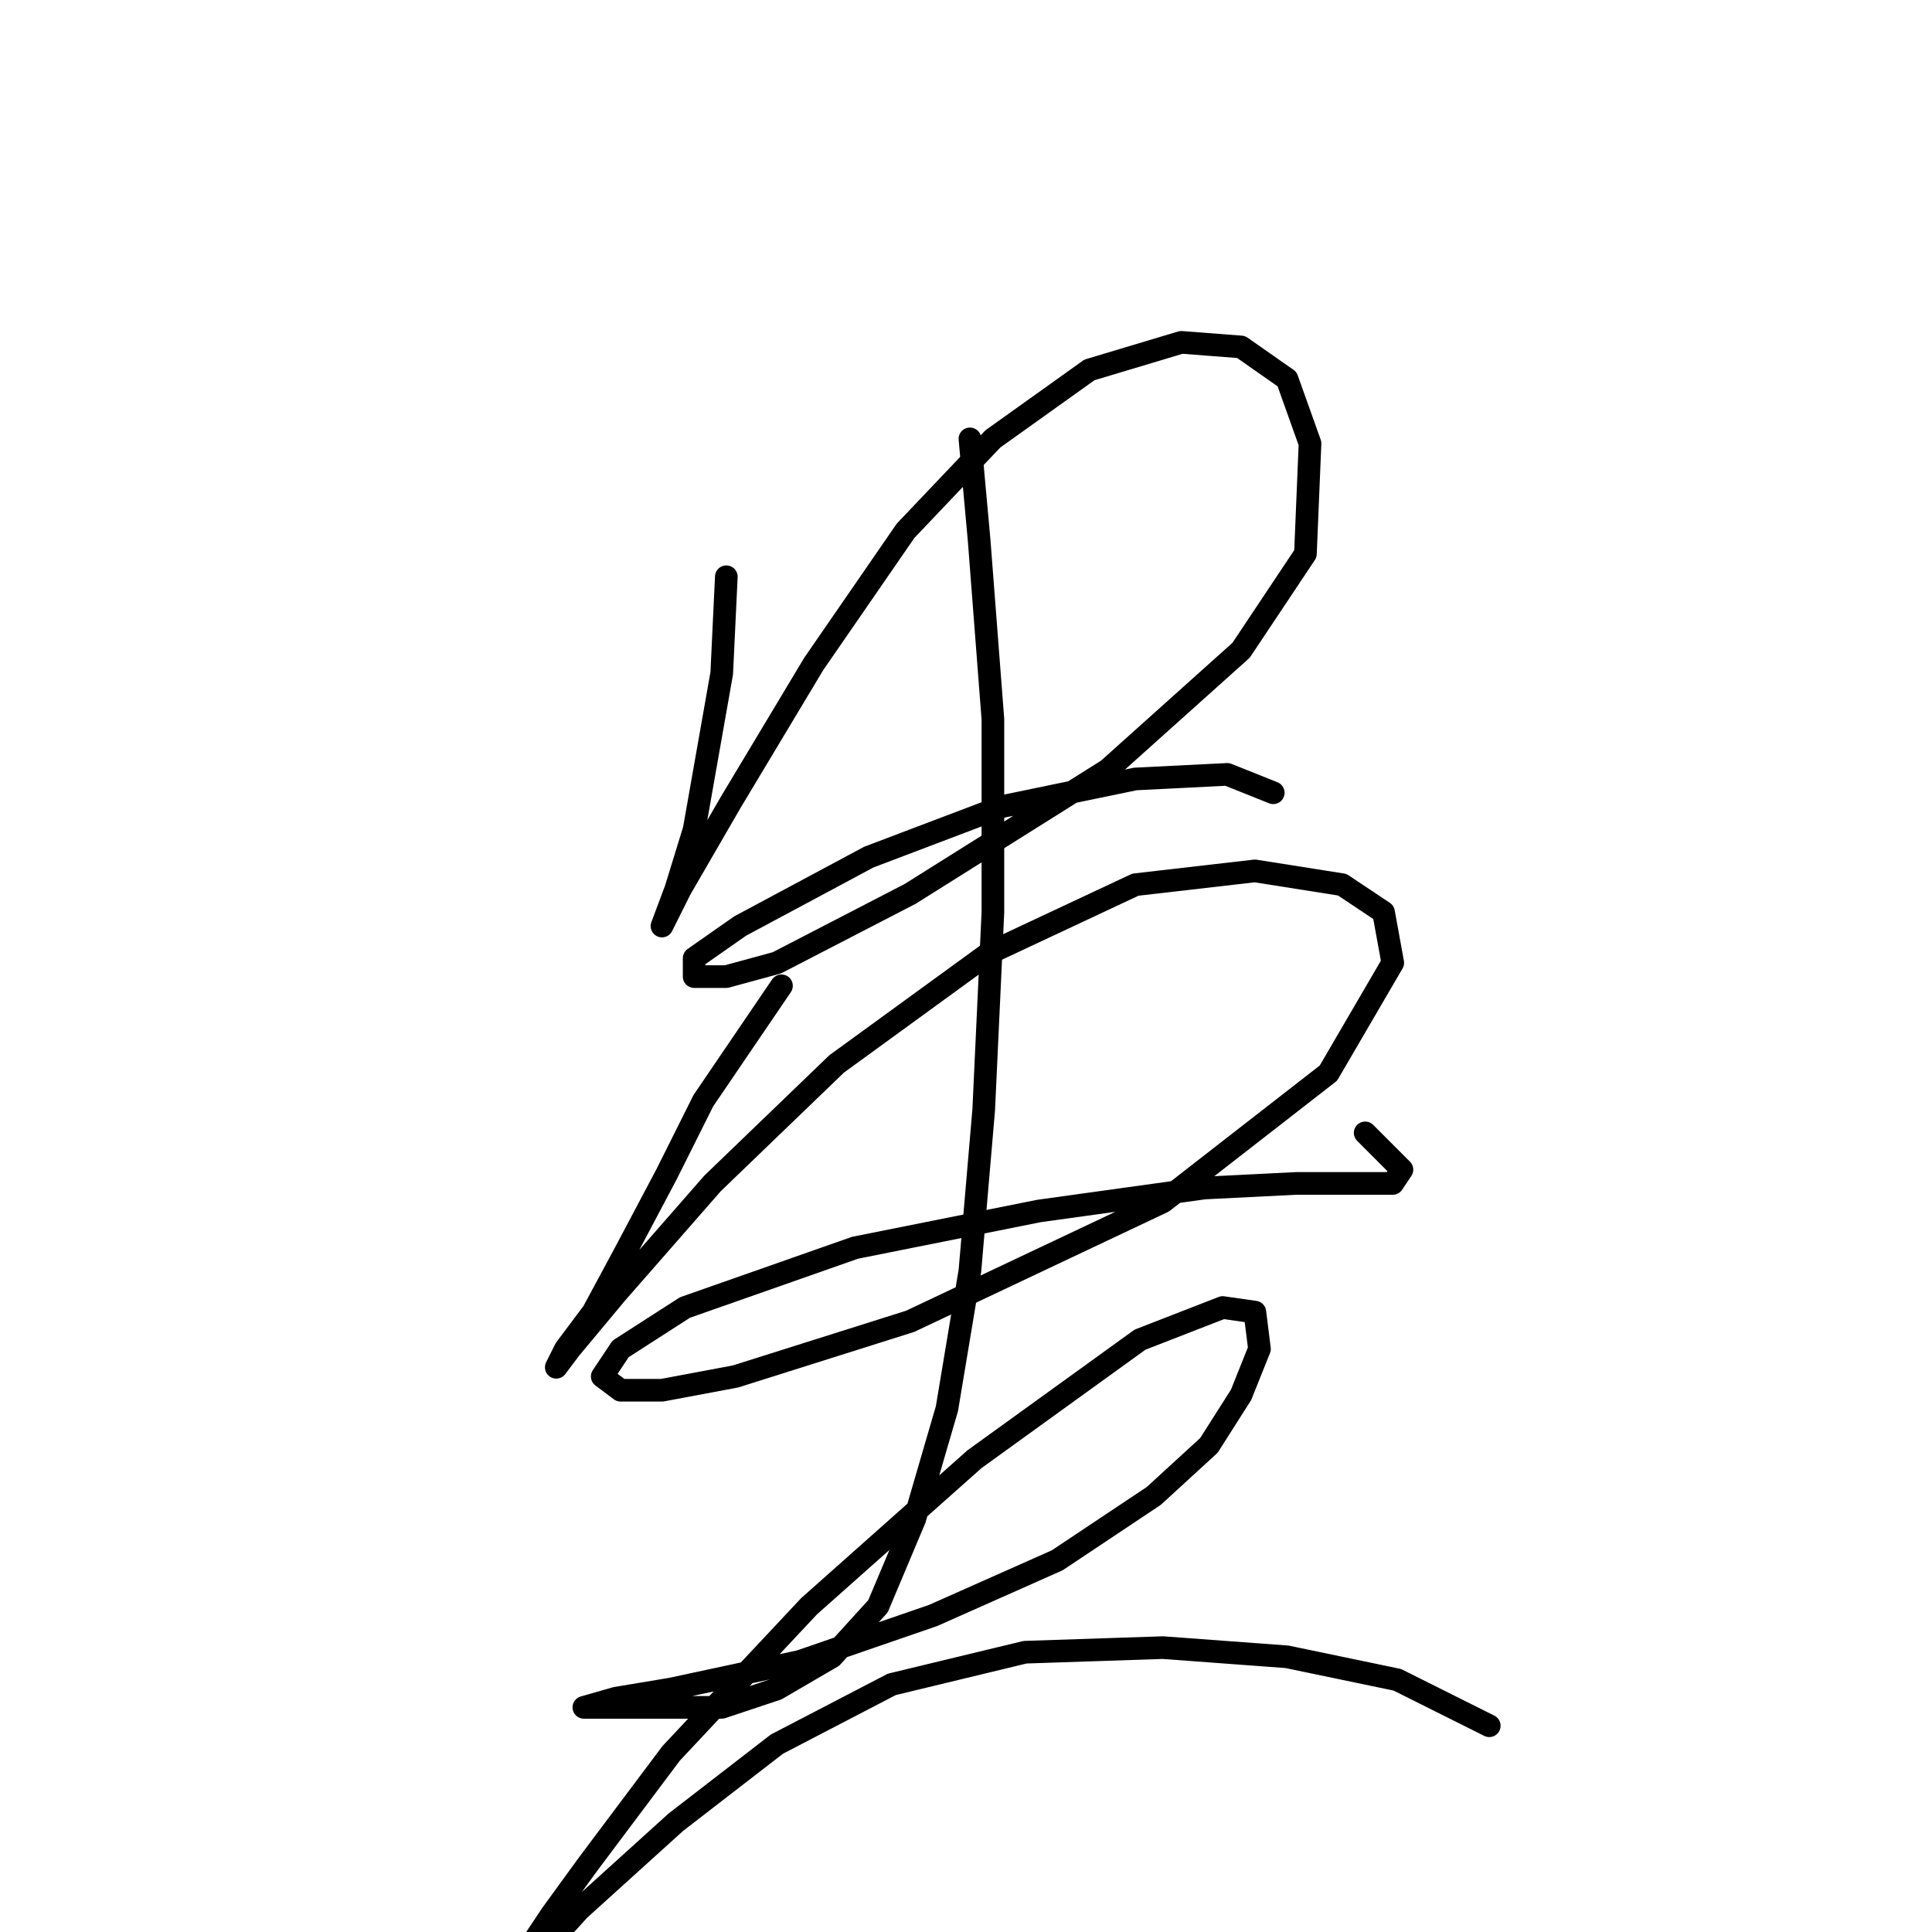 <?xml version="1.0" standalone="no"?>
    <svg width="256" height="256" xmlns="http://www.w3.org/2000/svg" version="1.1">
    <polyline stroke="black" stroke-width="3" stroke-linecap="round" fill="transparent" stroke-linejoin="round" points="96.242 76.422 95.633 89.211 93.806 99.564 91.979 109.917 89.543 117.834 87.716 122.706 87.716 122.706 90.152 117.834 96.851 106.263 107.813 87.993 119.993 70.332 131.564 58.152 144.353 49.017 156.533 45.363 164.45 45.972 170.54 50.235 173.585 58.761 172.976 73.377 164.45 86.166 146.789 102 120.602 118.443 102.941 127.578 96.242 129.405 91.979 129.405 91.979 126.969 98.069 122.706 115.121 113.571 132.782 106.872 150.443 103.218 162.623 102.609 168.713 105.045 168.713 105.045 " />
        <polyline stroke="black" stroke-width="3" stroke-linecap="round" fill="transparent" stroke-linejoin="round" points="103.55 130.623 93.197 145.848 88.325 155.592 82.844 165.945 78.581 173.862 74.927 178.734 73.709 181.17 75.536 178.734 81.626 171.426 94.415 156.81 110.858 140.976 130.955 126.36 150.443 117.225 166.277 115.398 177.848 117.225 183.329 120.879 184.547 127.578 176.021 142.194 154.097 159.246 120.602 175.08 97.46 182.388 87.716 184.215 82.235 184.215 79.799 182.388 82.235 178.734 90.761 173.253 113.294 165.336 137.654 160.464 159.578 157.419 171.758 156.81 179.675 156.81 184.547 156.81 185.765 154.983 180.893 150.111 180.893 150.111 " />
        <polyline stroke="black" stroke-width="3" stroke-linecap="round" fill="transparent" stroke-linejoin="round" points="128.519 58.152 129.737 71.55 131.564 95.301 131.564 120.879 130.346 147.066 128.519 168.381 125.474 186.65 121.211 201.266 116.339 212.837 110.249 219.536 102.941 223.799 95.633 226.235 88.325 226.235 82.844 226.235 79.19 226.235 77.363 226.235 77.363 226.235 81.626 225.017 88.934 223.799 105.986 220.145 123.647 214.055 140.09 206.747 152.879 198.221 160.187 191.522 164.45 184.823 166.886 178.734 166.277 173.862 162.014 173.253 151.052 177.516 129.128 193.349 107.204 212.837 88.934 232.325 77.972 246.941 73.1 253.64 69.446 259.121 68.228 261.557 70.664 259.73 76.754 253.031 89.543 241.46 102.941 231.107 118.166 223.19 135.827 218.927 154.097 218.318 170.54 219.536 185.156 222.581 197.336 228.671 197.336 228.671 " />
        </svg>
